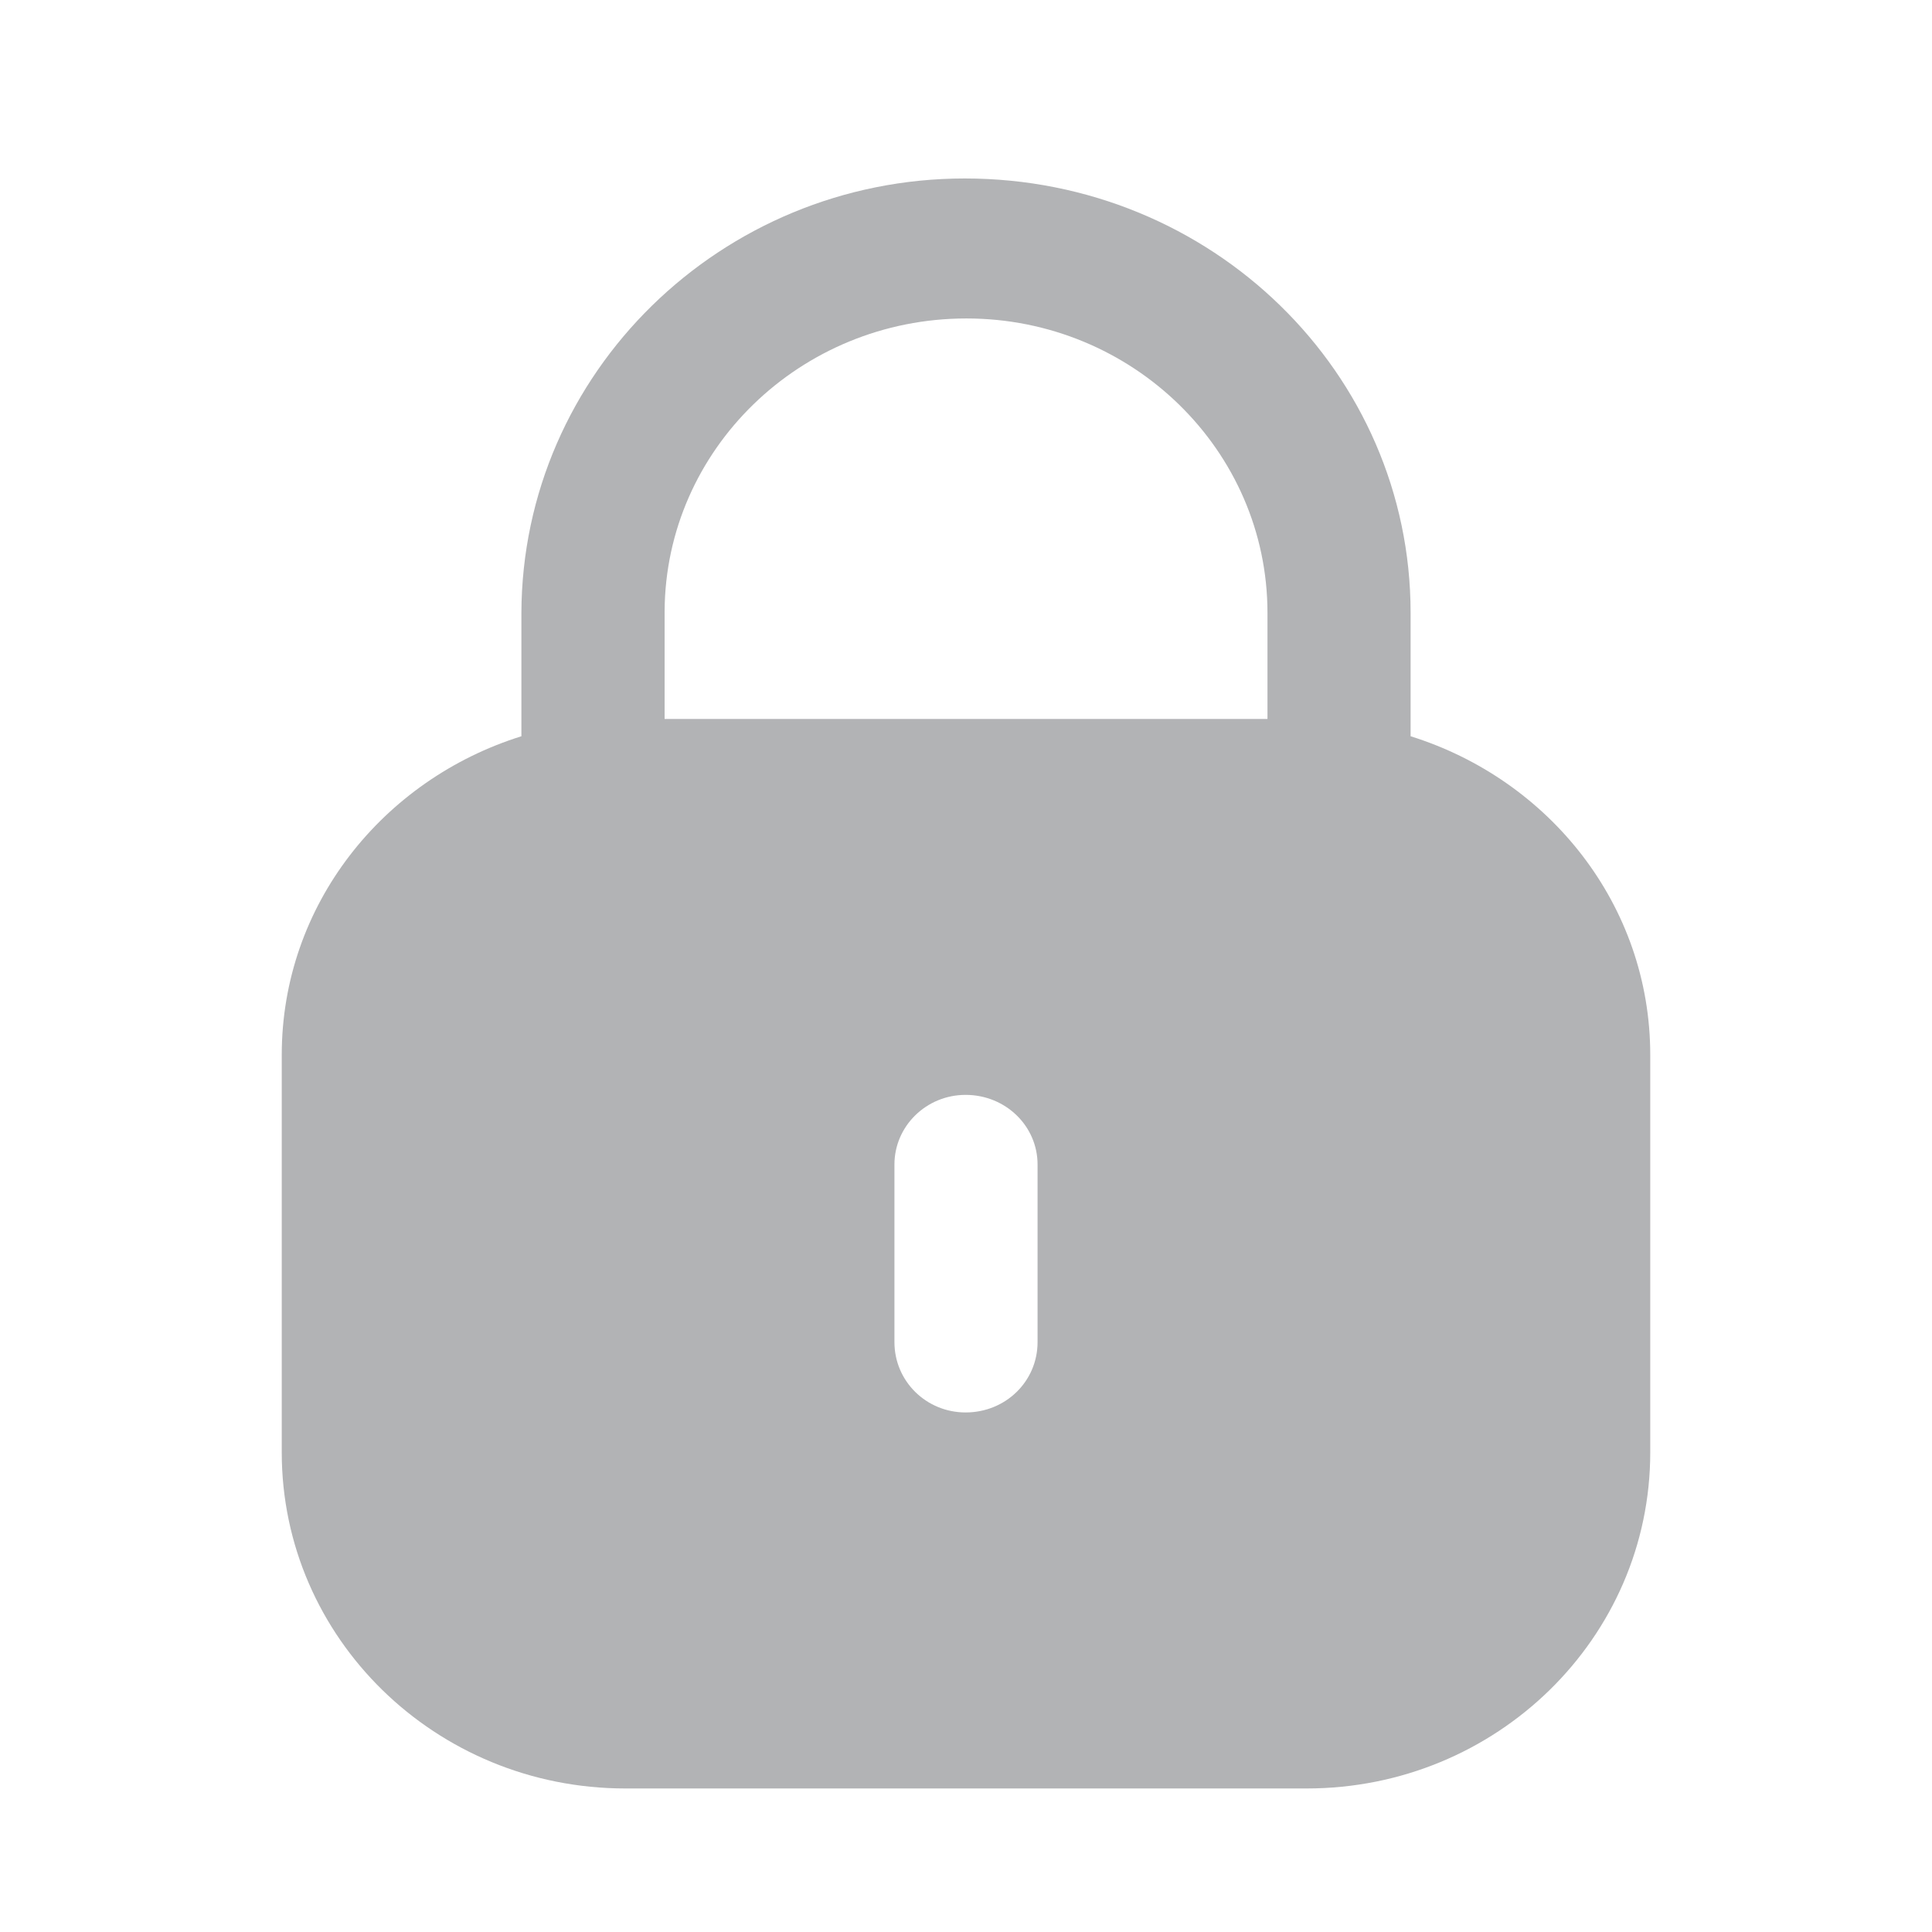 <svg width="24" height="24" viewBox="0 0 24 24" fill="none" xmlns="http://www.w3.org/2000/svg">
    <path fill-rule="evenodd" clip-rule="evenodd"
          d="M17.523 7.613V9.146C19.245 9.684 20.5 11.243 20.5 13.105V18.042C20.5 20.348 18.589 22.217 16.232 22.217H7.769C5.411 22.217 3.5 20.348 3.5 18.042V13.105C3.5 11.243 4.756 9.684 6.477 9.146V7.613C6.487 4.632 8.957 2.217 11.985 2.217C15.053 2.217 17.523 4.632 17.523 7.613ZM12.005 3.956C14.068 3.956 15.745 5.596 15.745 7.613V8.931H8.256V7.593C8.266 5.586 9.942 3.956 12.005 3.956ZM12.889 16.672C12.889 17.159 12.493 17.546 11.995 17.546C11.507 17.546 11.111 17.159 11.111 16.672V14.466C11.111 13.989 11.507 13.601 11.995 13.601C12.493 13.601 12.889 13.989 12.889 14.466V16.672Z"
          fill="#B2B3B5"/>
</svg>